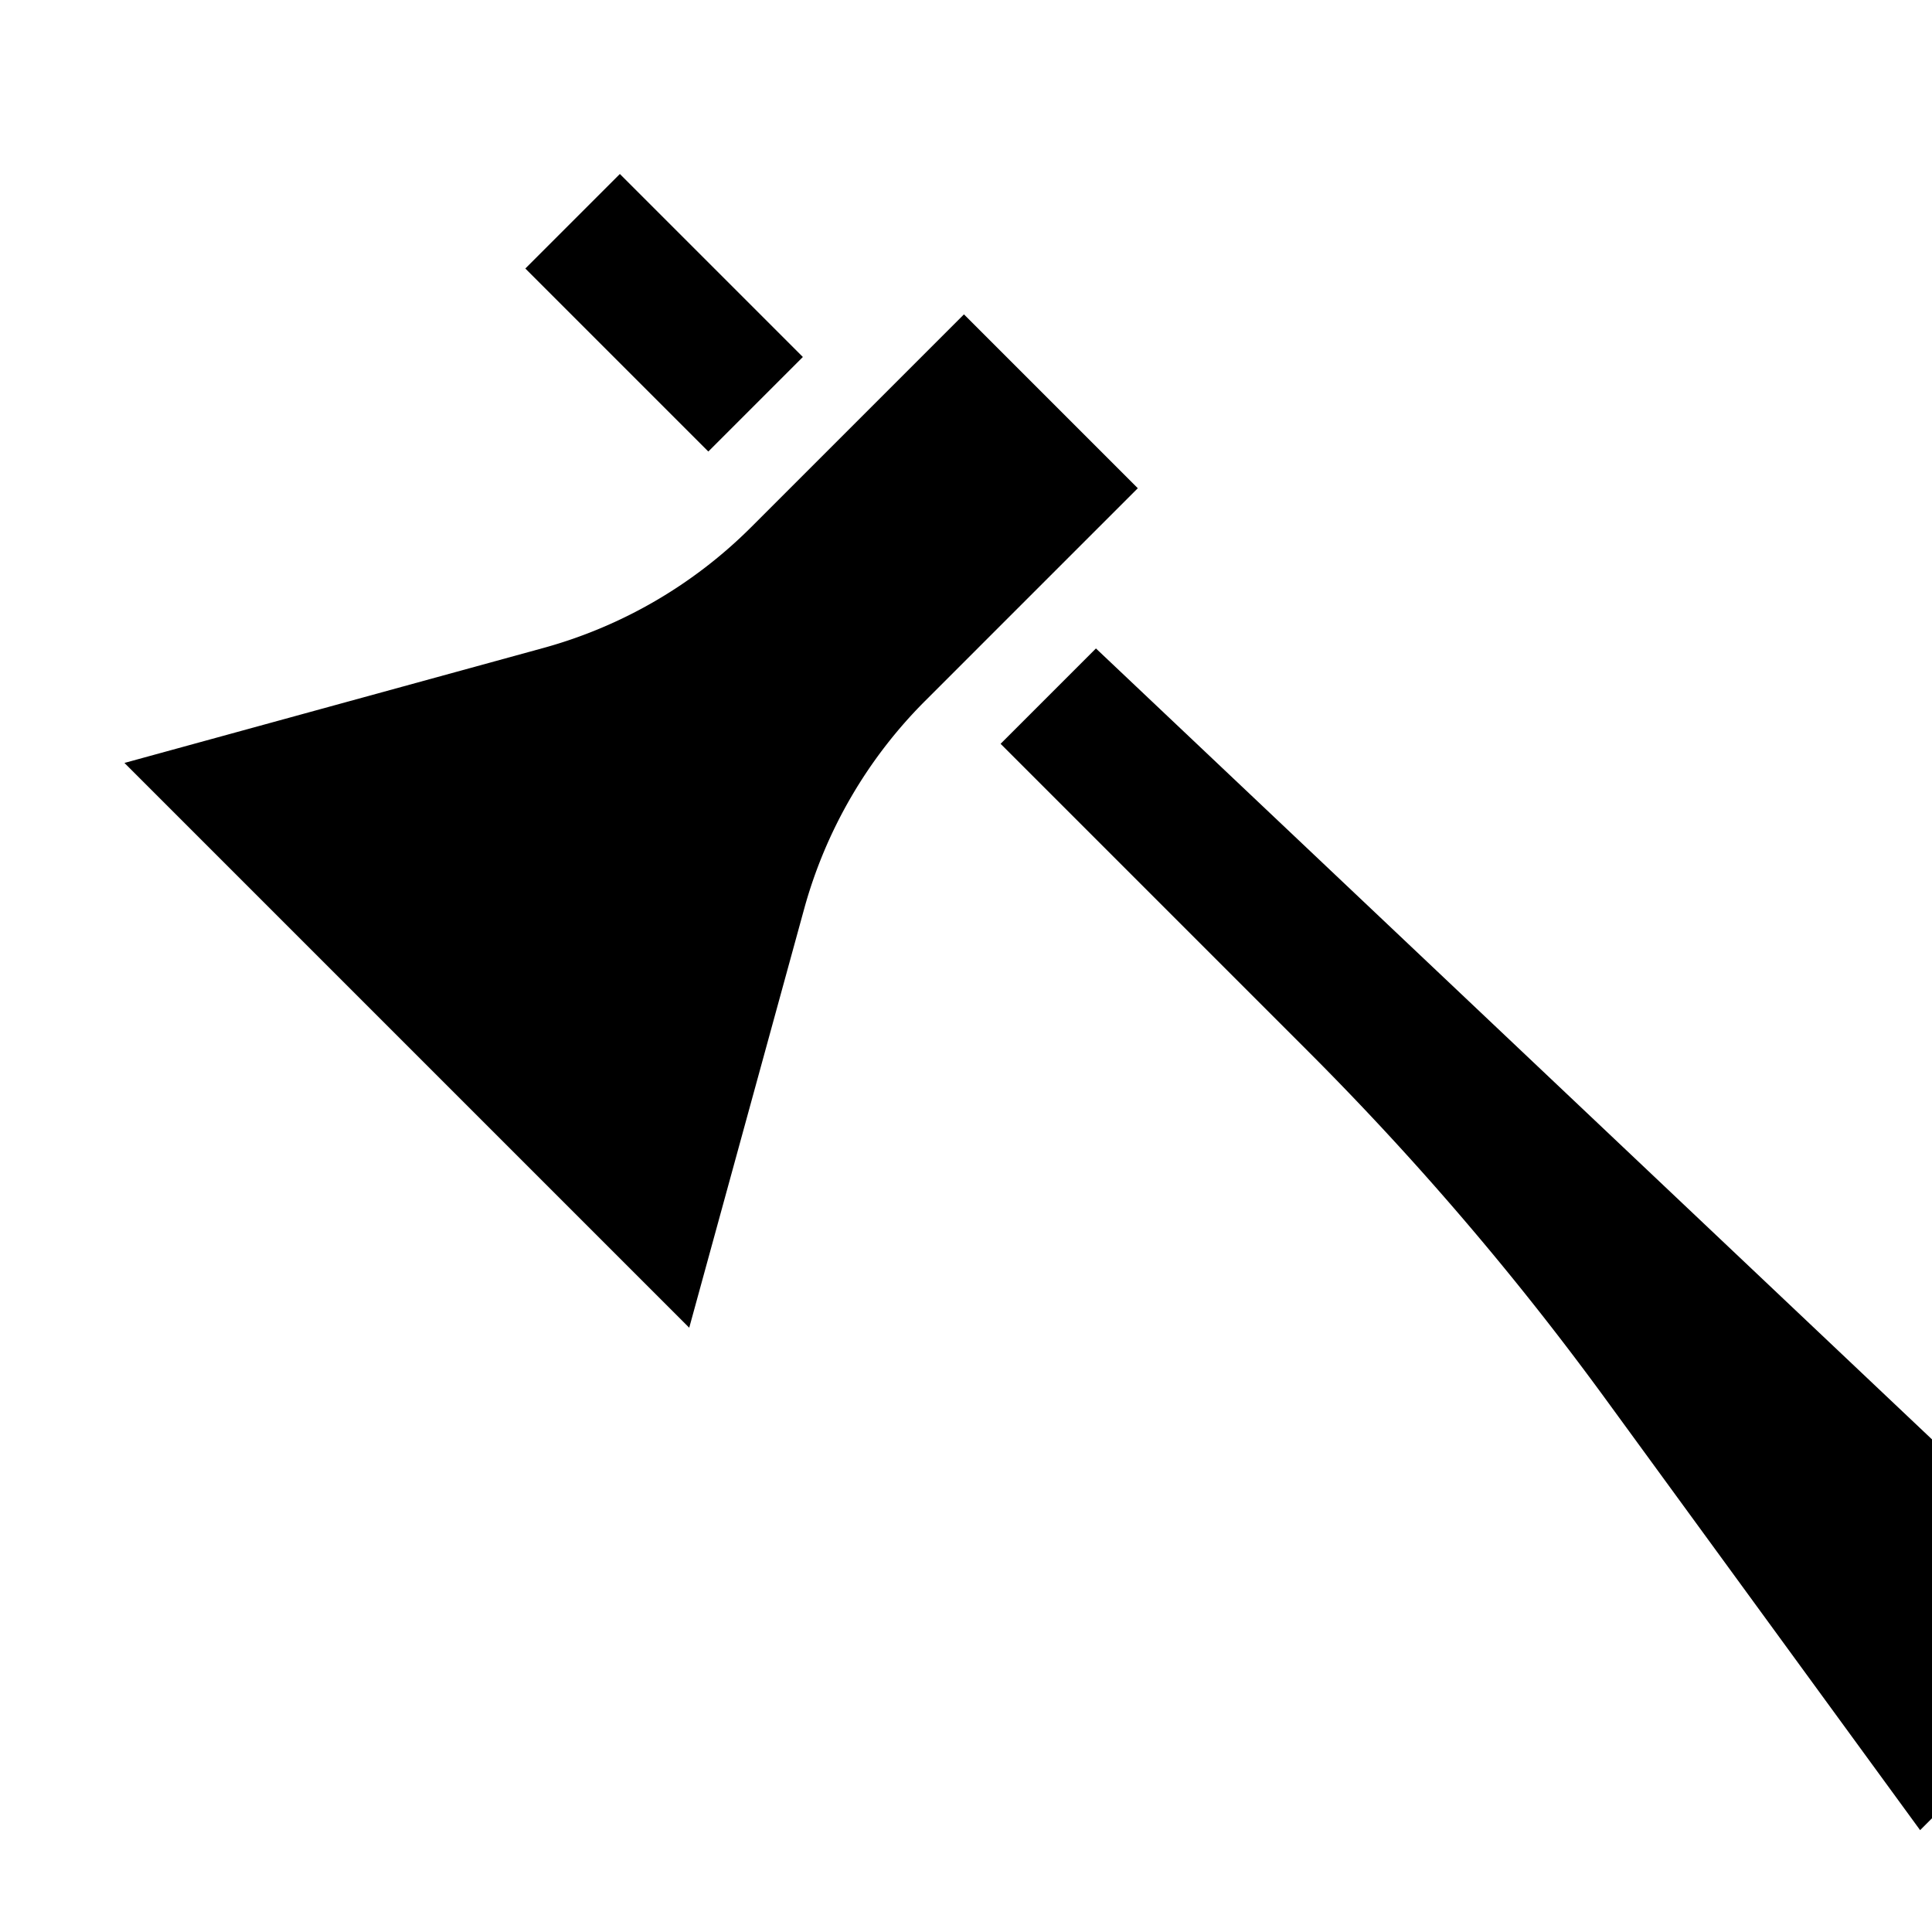 <?xml version="1.0" encoding="UTF-8" standalone="no"?>
<svg
   xmlns:dc="http://purl.org/dc/elements/1.1/"
   xmlns:cc="http://creativecommons.org/ns#"
   xmlns:rdf="http://www.w3.org/1999/02/22-rdf-syntax-ns#"
   xmlns:svg="http://www.w3.org/2000/svg"
   xmlns="http://www.w3.org/2000/svg"
   xmlns:sodipodi="http://sodipodi.sourceforge.net/DTD/sodipodi-0.dtd"
   xmlns:inkscape="http://www.inkscape.org/namespaces/inkscape"
   width="20"
   height="20"
   viewBox="0 0 20 20"
   version="1.1"
   id="svg838"
   inkscape:version="1.0.1 (3bc2e813f5, 2020-09-07)"
   sodipodi:docname="bg_woodsman.svg">
  <defs
     id="defs832" />
  <sodipodi:namedview
     id="base"
     pagecolor="#ffffff"
     bordercolor="#666666"
     borderopacity="1.0"
     inkscape:pageopacity="0.0"
     inkscape:pageshadow="2"
     inkscape:zoom="15.839192"
     inkscape:cx="8.6218938"
     inkscape:cy="6.2999683"
     inkscape:document-units="mm"
     inkscape:current-layer="layer1"
     inkscape:document-rotation="0"
     showgrid="false"
     units="px"
     inkscape:window-width="1267"
     inkscape:window-height="1040"
     inkscape:window-x="52"
     inkscape:window-y="0"
     inkscape:window-maximized="0"
     inkscape:pagecheckerboard="true" />
  <g
     inkscape:label="Layer 1"
     inkscape:groupmode="layer"
     id="layer1">
    <g
       id="g3890"
       transform="matrix(-0.182,0,0,0.182,-20.088,-8.76)">
      <path
         style="stroke-width:0.265"
         id="path4573"
         d="m -156.115,99.822 6.539,23.829 32.124,-32.124 -23.828,-6.539 a 26.749,26.749 0 0 1 -11.817,-6.87 l -12.105,-12.105 -9.888,9.889 12.105,12.105 a 26.752,26.752 0 0 1 6.87,11.815 z"
         inkscape:connector-curvature="0" />
      <path
         style="stroke-width:0.265"
         id="path4575"
         d="m -201.659,127.655 a 167.999,167.999 0 0 1 16.872,-19.715 l 17.501,-17.501 -5.424,-5.424 -58.628,55.464 11.75,11.75 z"
         inkscape:connector-curvature="0" />
      <rect
         style="stroke-width:0.265"
         id="rect4577"
         transform="rotate(-45.001)"
         height="7.604"
         width="14.72"
         y="-61.947"
         x="-158.728" />
    </g>
  </g>
</svg>
